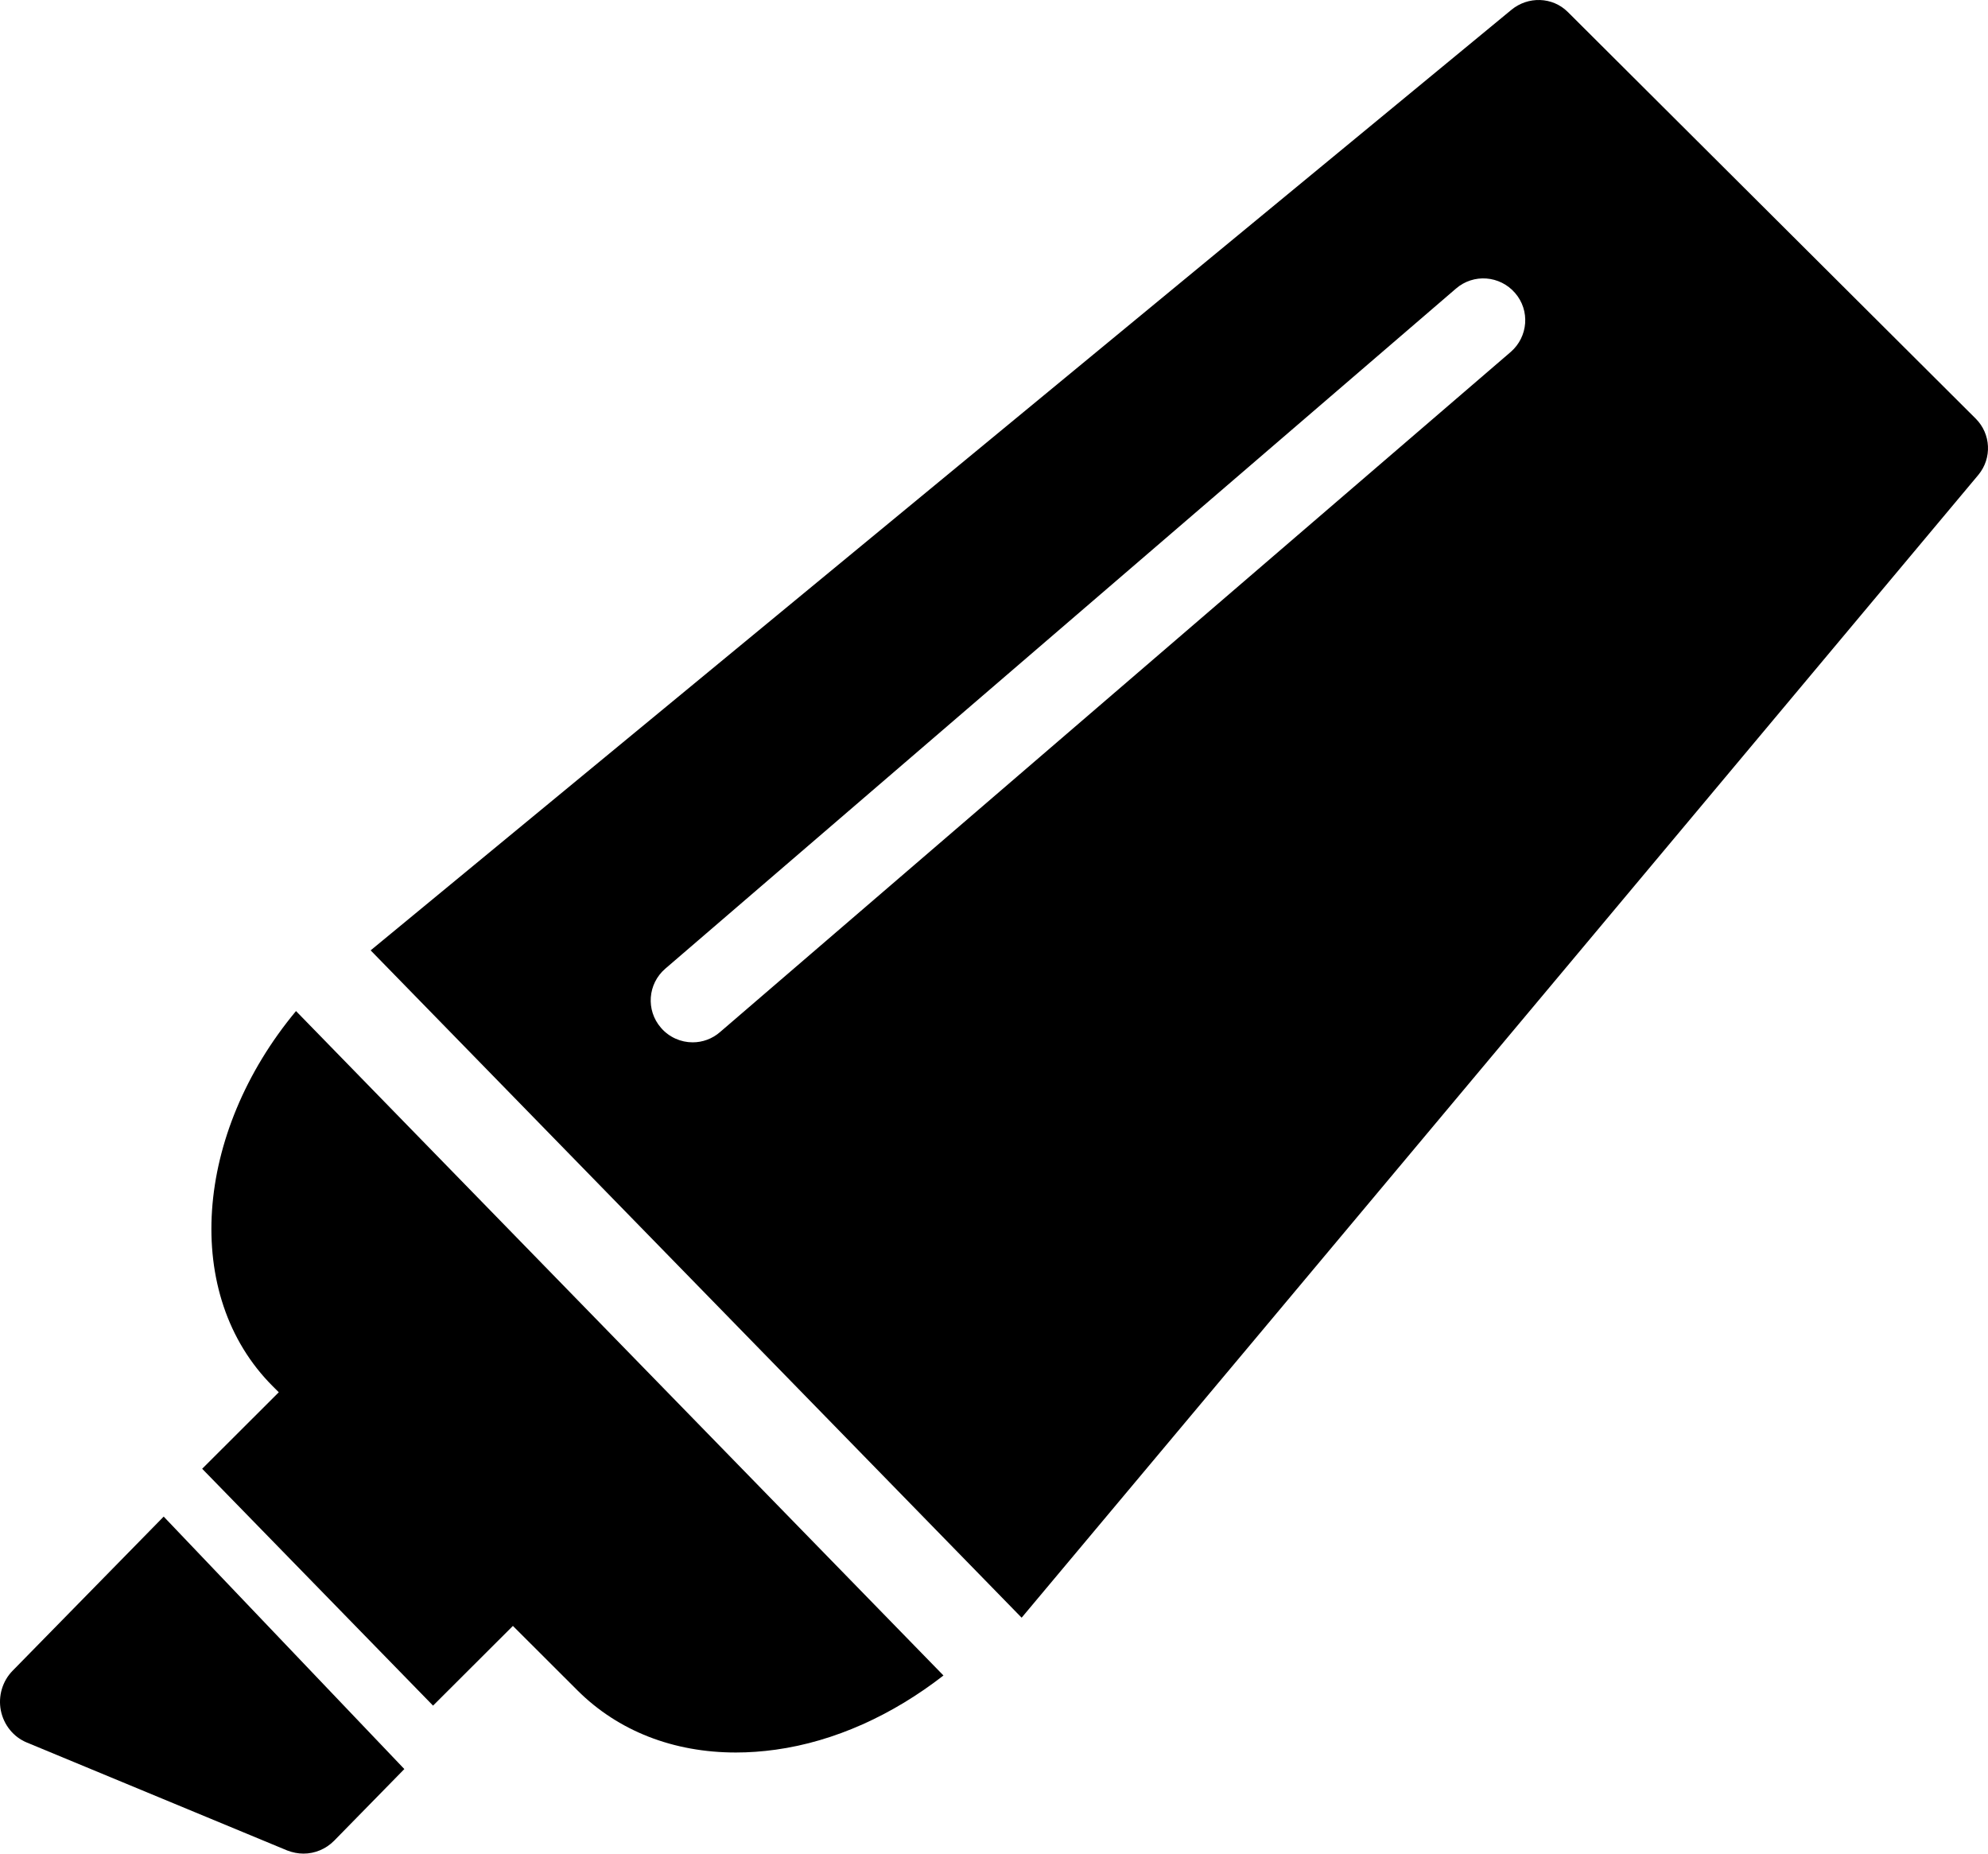 <svg width="59" height="55" viewBox="0 0 59 55" version="1.1" xmlns="http://www.w3.org/2000/svg" xmlns:xlink="http://www.w3.org/1999/xlink">
  <g stroke="none" stroke-width="1" fill="none" fill-rule="evenodd">
    <g transform="translate(-610, -262)" fill-rule="nonzero" fill="#000000">
      <g transform="translate(610, 262)">
        <path d="M8.785,30 C5.767,33.626 5.386,38.428 8.097,41.135 L8.274,41.311 L6,43.581 L12.852,50.609 L15.222,48.244 L17.138,50.157 C18.346,51.362 19.986,52 21.838,52 C22.224,52 22.619,51.972 23.022,51.916 C24.77,51.673 26.49,50.889 28,49.715 L8.785,30 Z"></path>
        <path d="M4.858,45 L0.376,49.572 C0.071,49.881 -0.059,50.328 0.025,50.754 C0.112,51.185 0.402,51.543 0.799,51.705 L8.527,54.908 C8.684,54.968 8.848,55 9.009,55 C9.342,55 9.67,54.866 9.915,54.619 L12,52.491 L4.858,45 Z"></path>
        <path d="M58.635,12.421 L46.53,0.356 C46.074,-0.098 45.349,-0.116 44.855,0.292 L11,28.199 L30.32,48 C36.44,40.704 58.715,14.089 58.715,14.089 C59.124,13.594 59.089,12.874 58.635,12.421 Z M44.835,10.443 L21.371,30.622 C21.135,30.828 20.846,30.928 20.556,30.928 C20.208,30.928 19.859,30.779 19.615,30.495 C19.164,29.975 19.223,29.192 19.744,28.743 L43.208,8.565 C43.729,8.112 44.514,8.172 44.965,8.694 C45.414,9.211 45.354,9.993 44.835,10.443 Z"></path>
      </g>
    </g>
  </g>
</svg>
